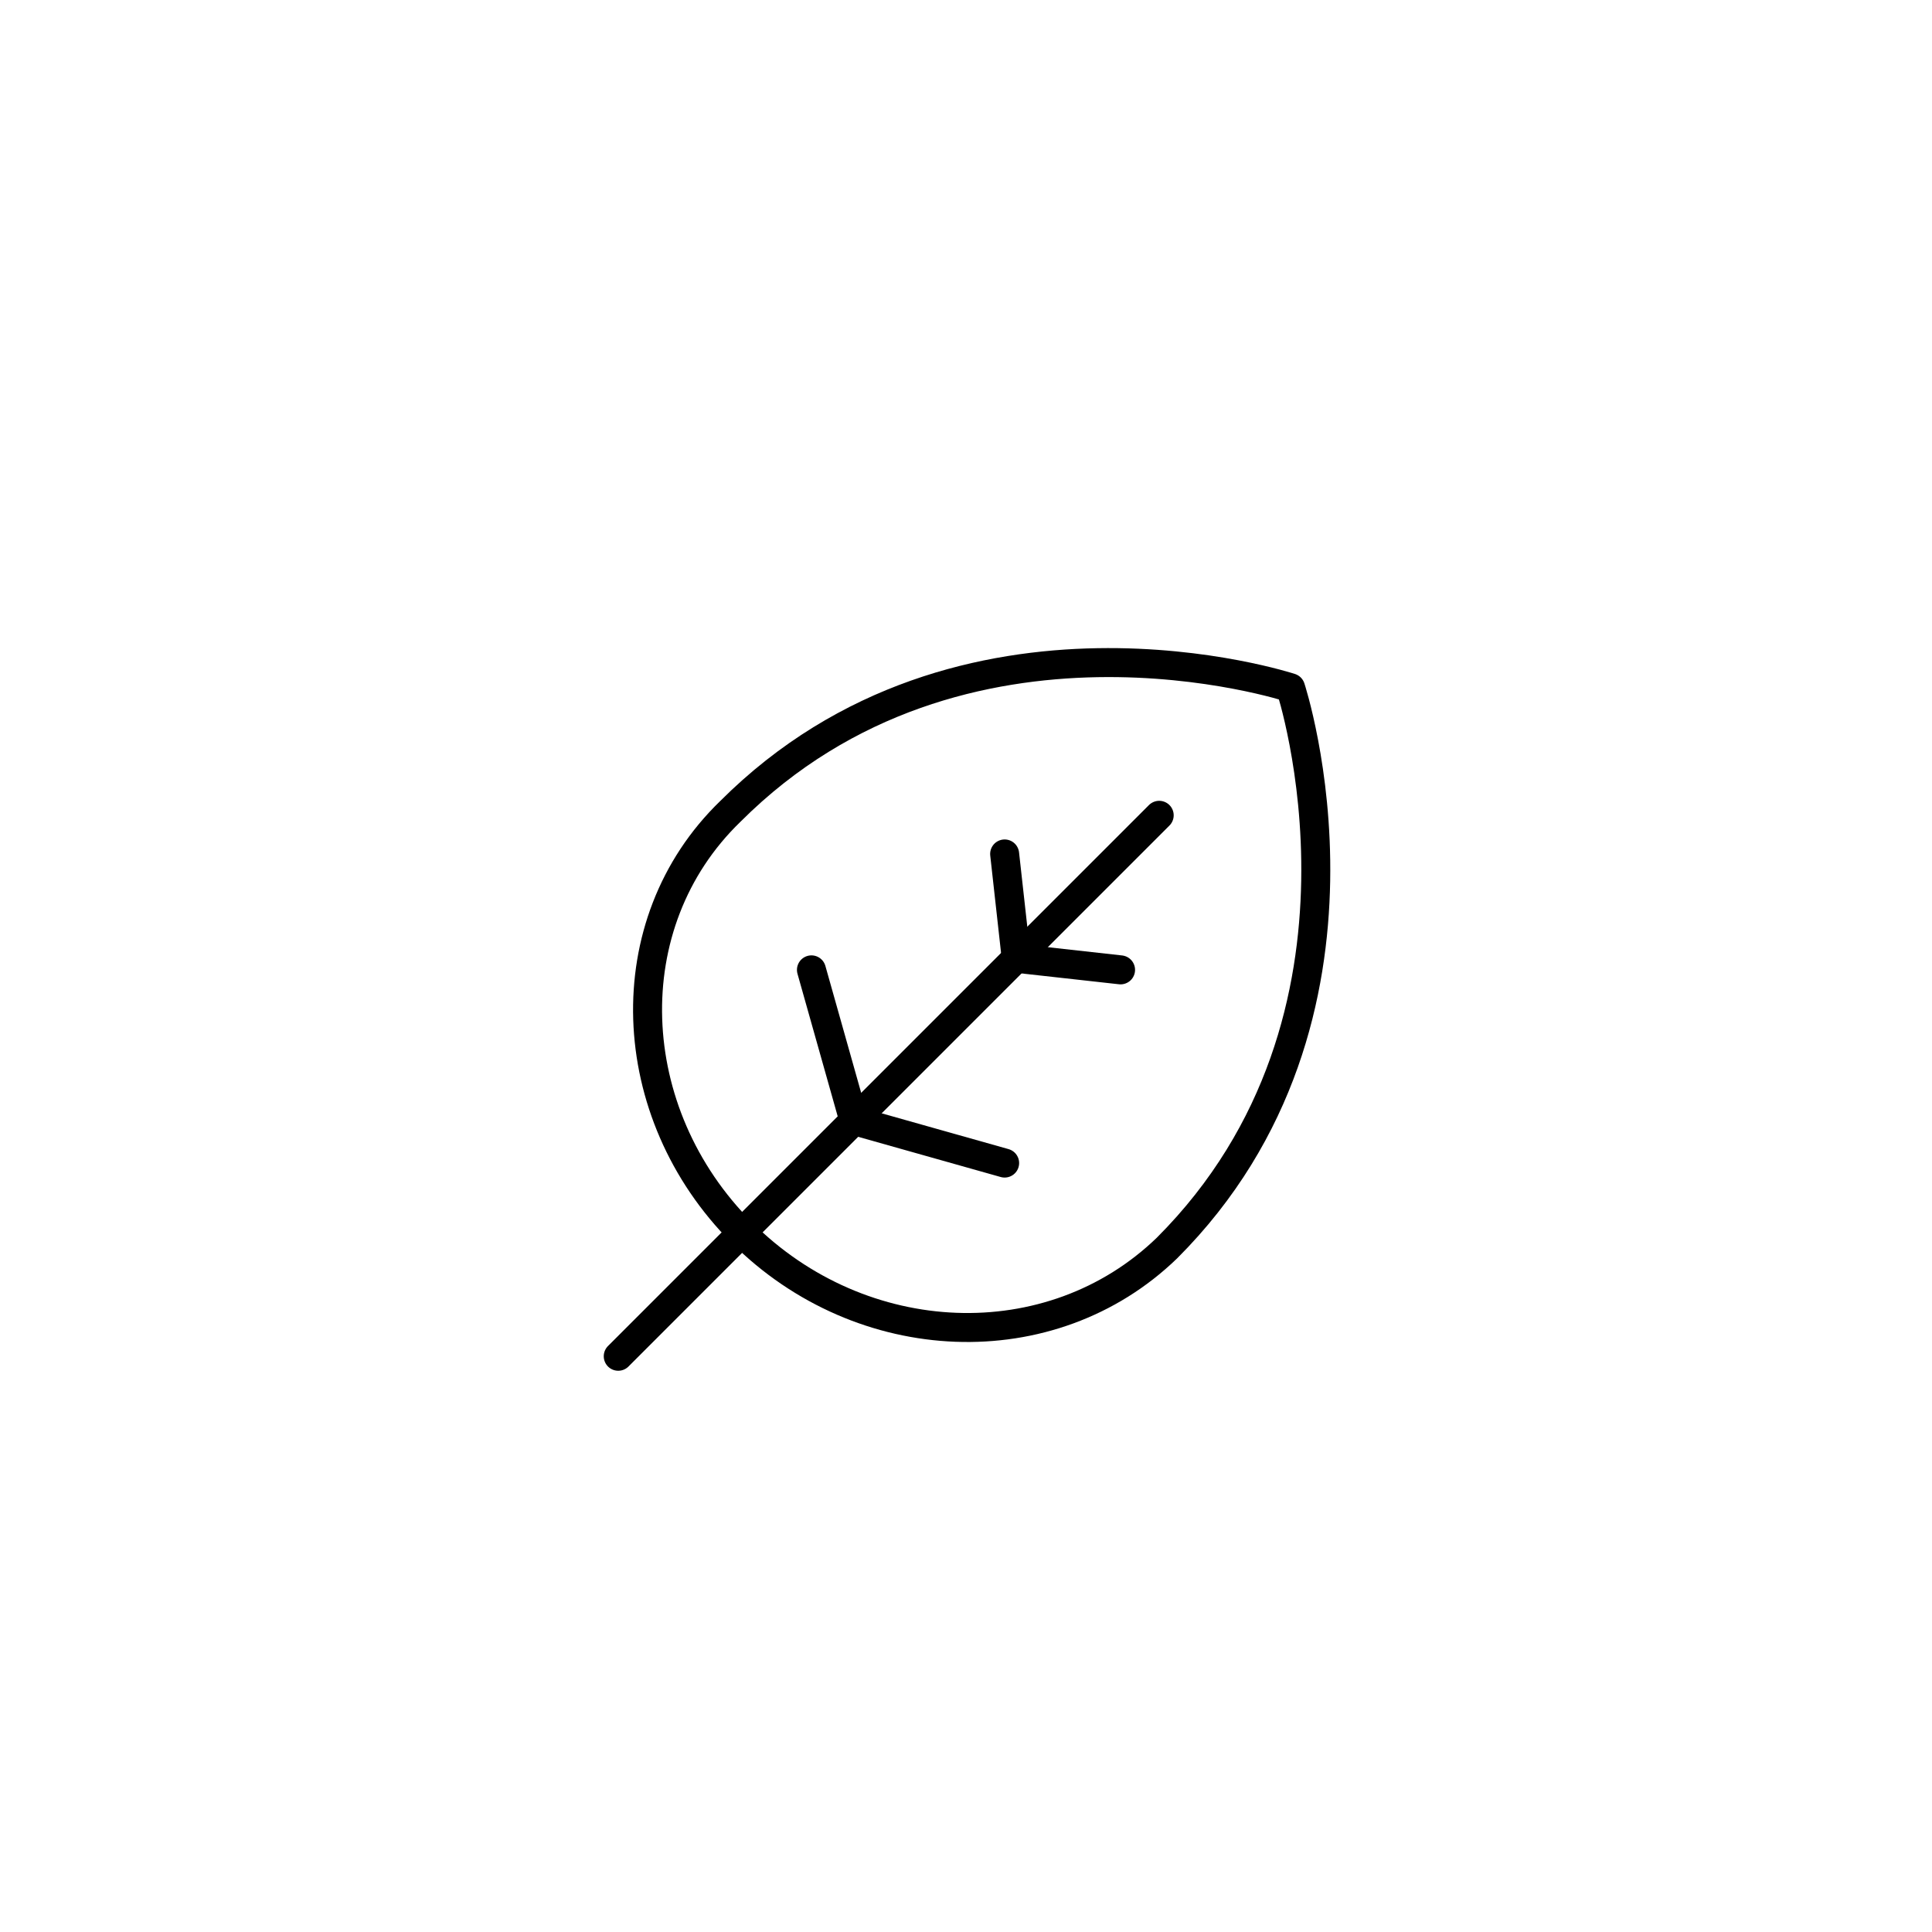 <?xml version="1.0" encoding="utf-8"?>
<!-- Generator: Adobe Illustrator 22.1.0, SVG Export Plug-In . SVG Version: 6.00 Build 0)  -->
<svg version="1.1" id="Layer_1" xmlns="http://www.w3.org/2000/svg" xmlns:xlink="http://www.w3.org/1999/xlink" x="0px" y="0px"
	 viewBox="0 0 50 50" style="enable-background:new 0 0 50 50;" xml:space="preserve">
<style type="text/css">
	.st0{fill:none;stroke:#000000;stroke-width:0.75;stroke-linecap:round;stroke-linejoin:round;stroke-miterlimit:10;}
</style>
<g>
	<path class="st0" d="M19.2,31.9c3.1,3.1,8,3.3,11,0.4c6-6,3.2-14.5,3.2-14.5S24.9,15,18.9,21C15.9,23.9,16.1,28.8,19.2,31.9z"/>
	<polyline class="st0" points="29,25.1 26.3,24.8 26,22.1 	"/>
	<polyline class="st0" points="26,30.1 22.1,29 21,25.1 	"/>
	<line class="st0" x1="30" y1="21.1" x2="16" y2="35.1"/>
</g>
</svg>

